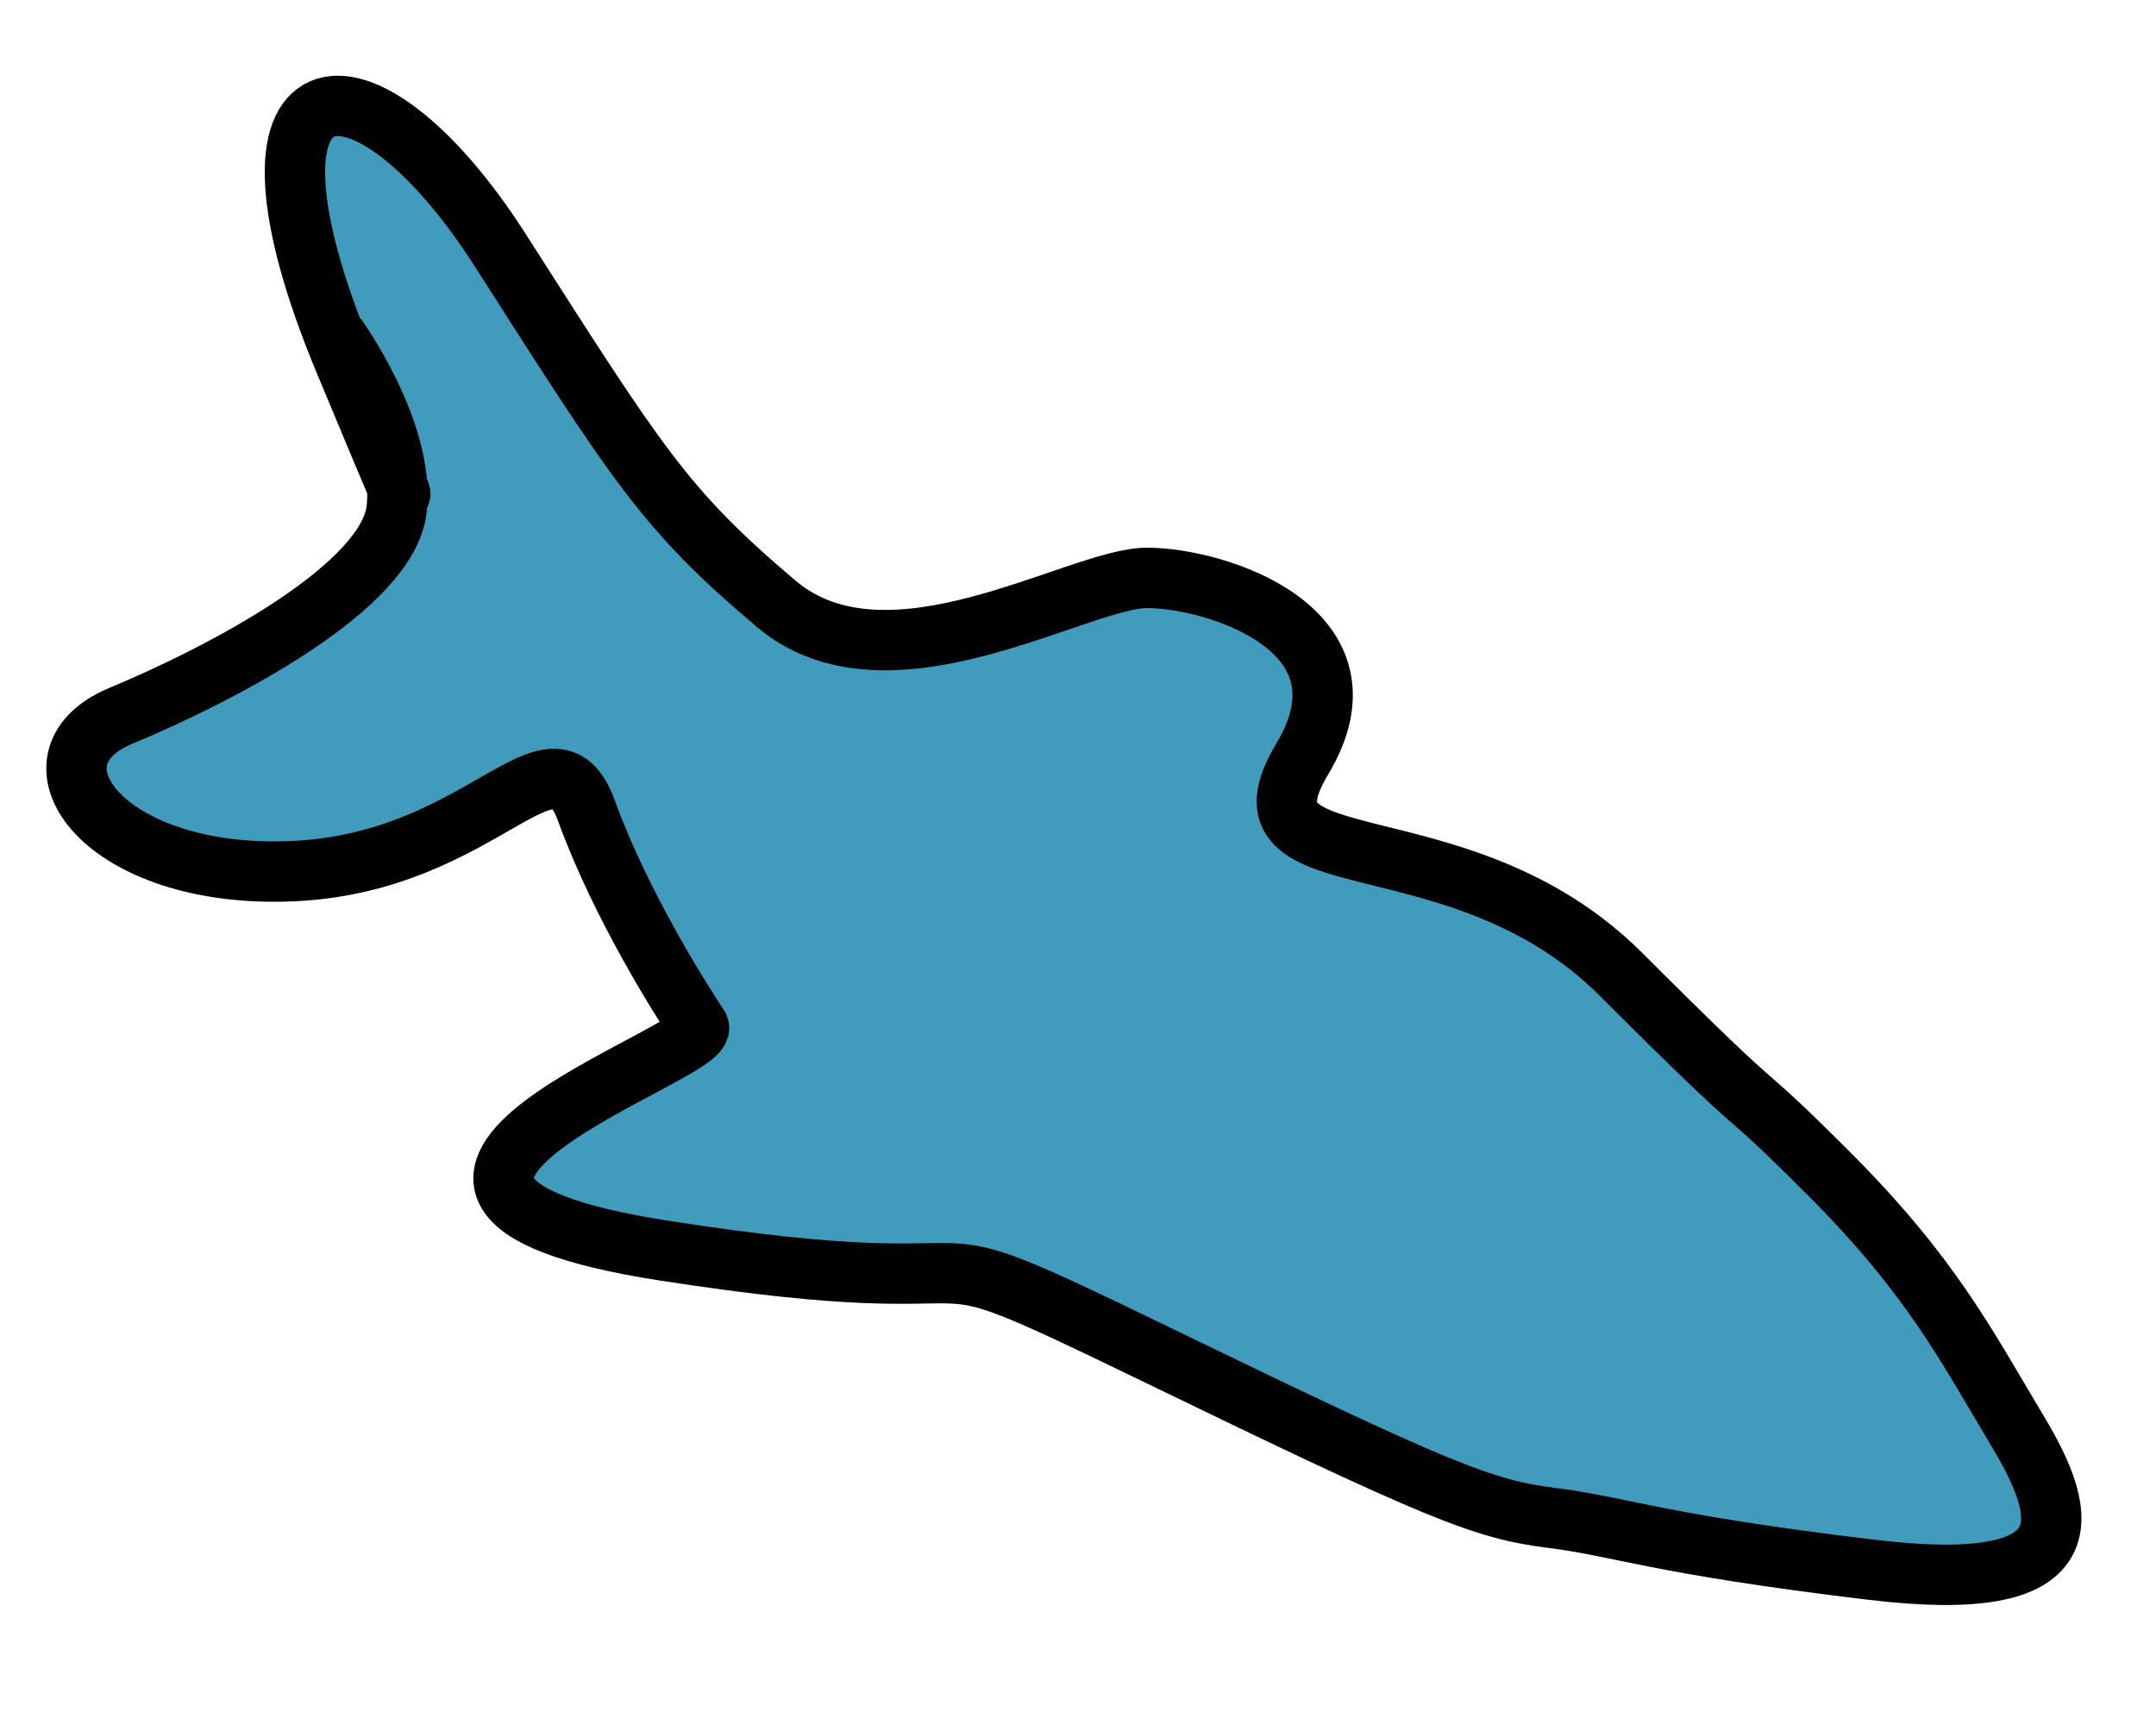<?xml version="1.0" encoding="utf-8" standalone="yes"?>
<!DOCTYPE svg PUBLIC "-//W3C//DTD SVG 1.1//EN" "http://www.w3.org/Graphics/SVG/1.1/DTD/svg11.dtd">
<svg xmlns="http://www.w3.org/2000/svg" xmlns:xlink="http://www.w3.org/1999/xlink" xmlns:dc="http://purl.org/dc/elements/1.1/" xmlns:cc="http://web.resource.org/cc/" xmlns:rdf="http://www.w3.org/1999/02/22-rdf-syntax-ns#" xmlns:sodipodi="http://sodipodi.sourceforge.net/DTD/sodipodi-0.dtd" xmlns:inkscape="http://www.inkscape.org/namespaces/inkscape" height="200px" style="zoom: 1;" cursor="default" id="svg_document" width="250px" baseProfile="full" version="1.1" preserveAspectRatio="xMidYMid meet" viewBox="0 0 250 200"><title id="svg_document_title">Untitled.svg</title><defs id="svg_document_defs"></defs><g id="main_group"></g><path stroke="#000000" id="path1" stroke-width="7px" d="M40,42 C25,6 42,4 58,29 C74,54 77,59 90,70 C103,81 125,67 133,67 C134,67 135.172,67.094 136.439,67.287 C137.707,67.48 139.07,67.773 140.453,68.172 C143.219,68.969 146.062,70.188 148.375,71.875 C153,75.25 155.5,80.5 151,88 C142,103 169,94 188,113 C207,132 200,124 212,136 C224,148 228,156 234,166 C240,176 242,185 217,182 C192,179 188,177 180,176 C172,175 167,173 134,157 C101,141 122,152 77,145 C32,138 83,122 81,119 C79,116 72,105 68,94 C64,83 56,100 34,101 C12,102 2,88 14,83 C26,78 45,68 46,59 C47,50 39,39 39,39 C39,39 55,78 40,42  Z  Z " fill="#419bbd" transform=""></path></svg>